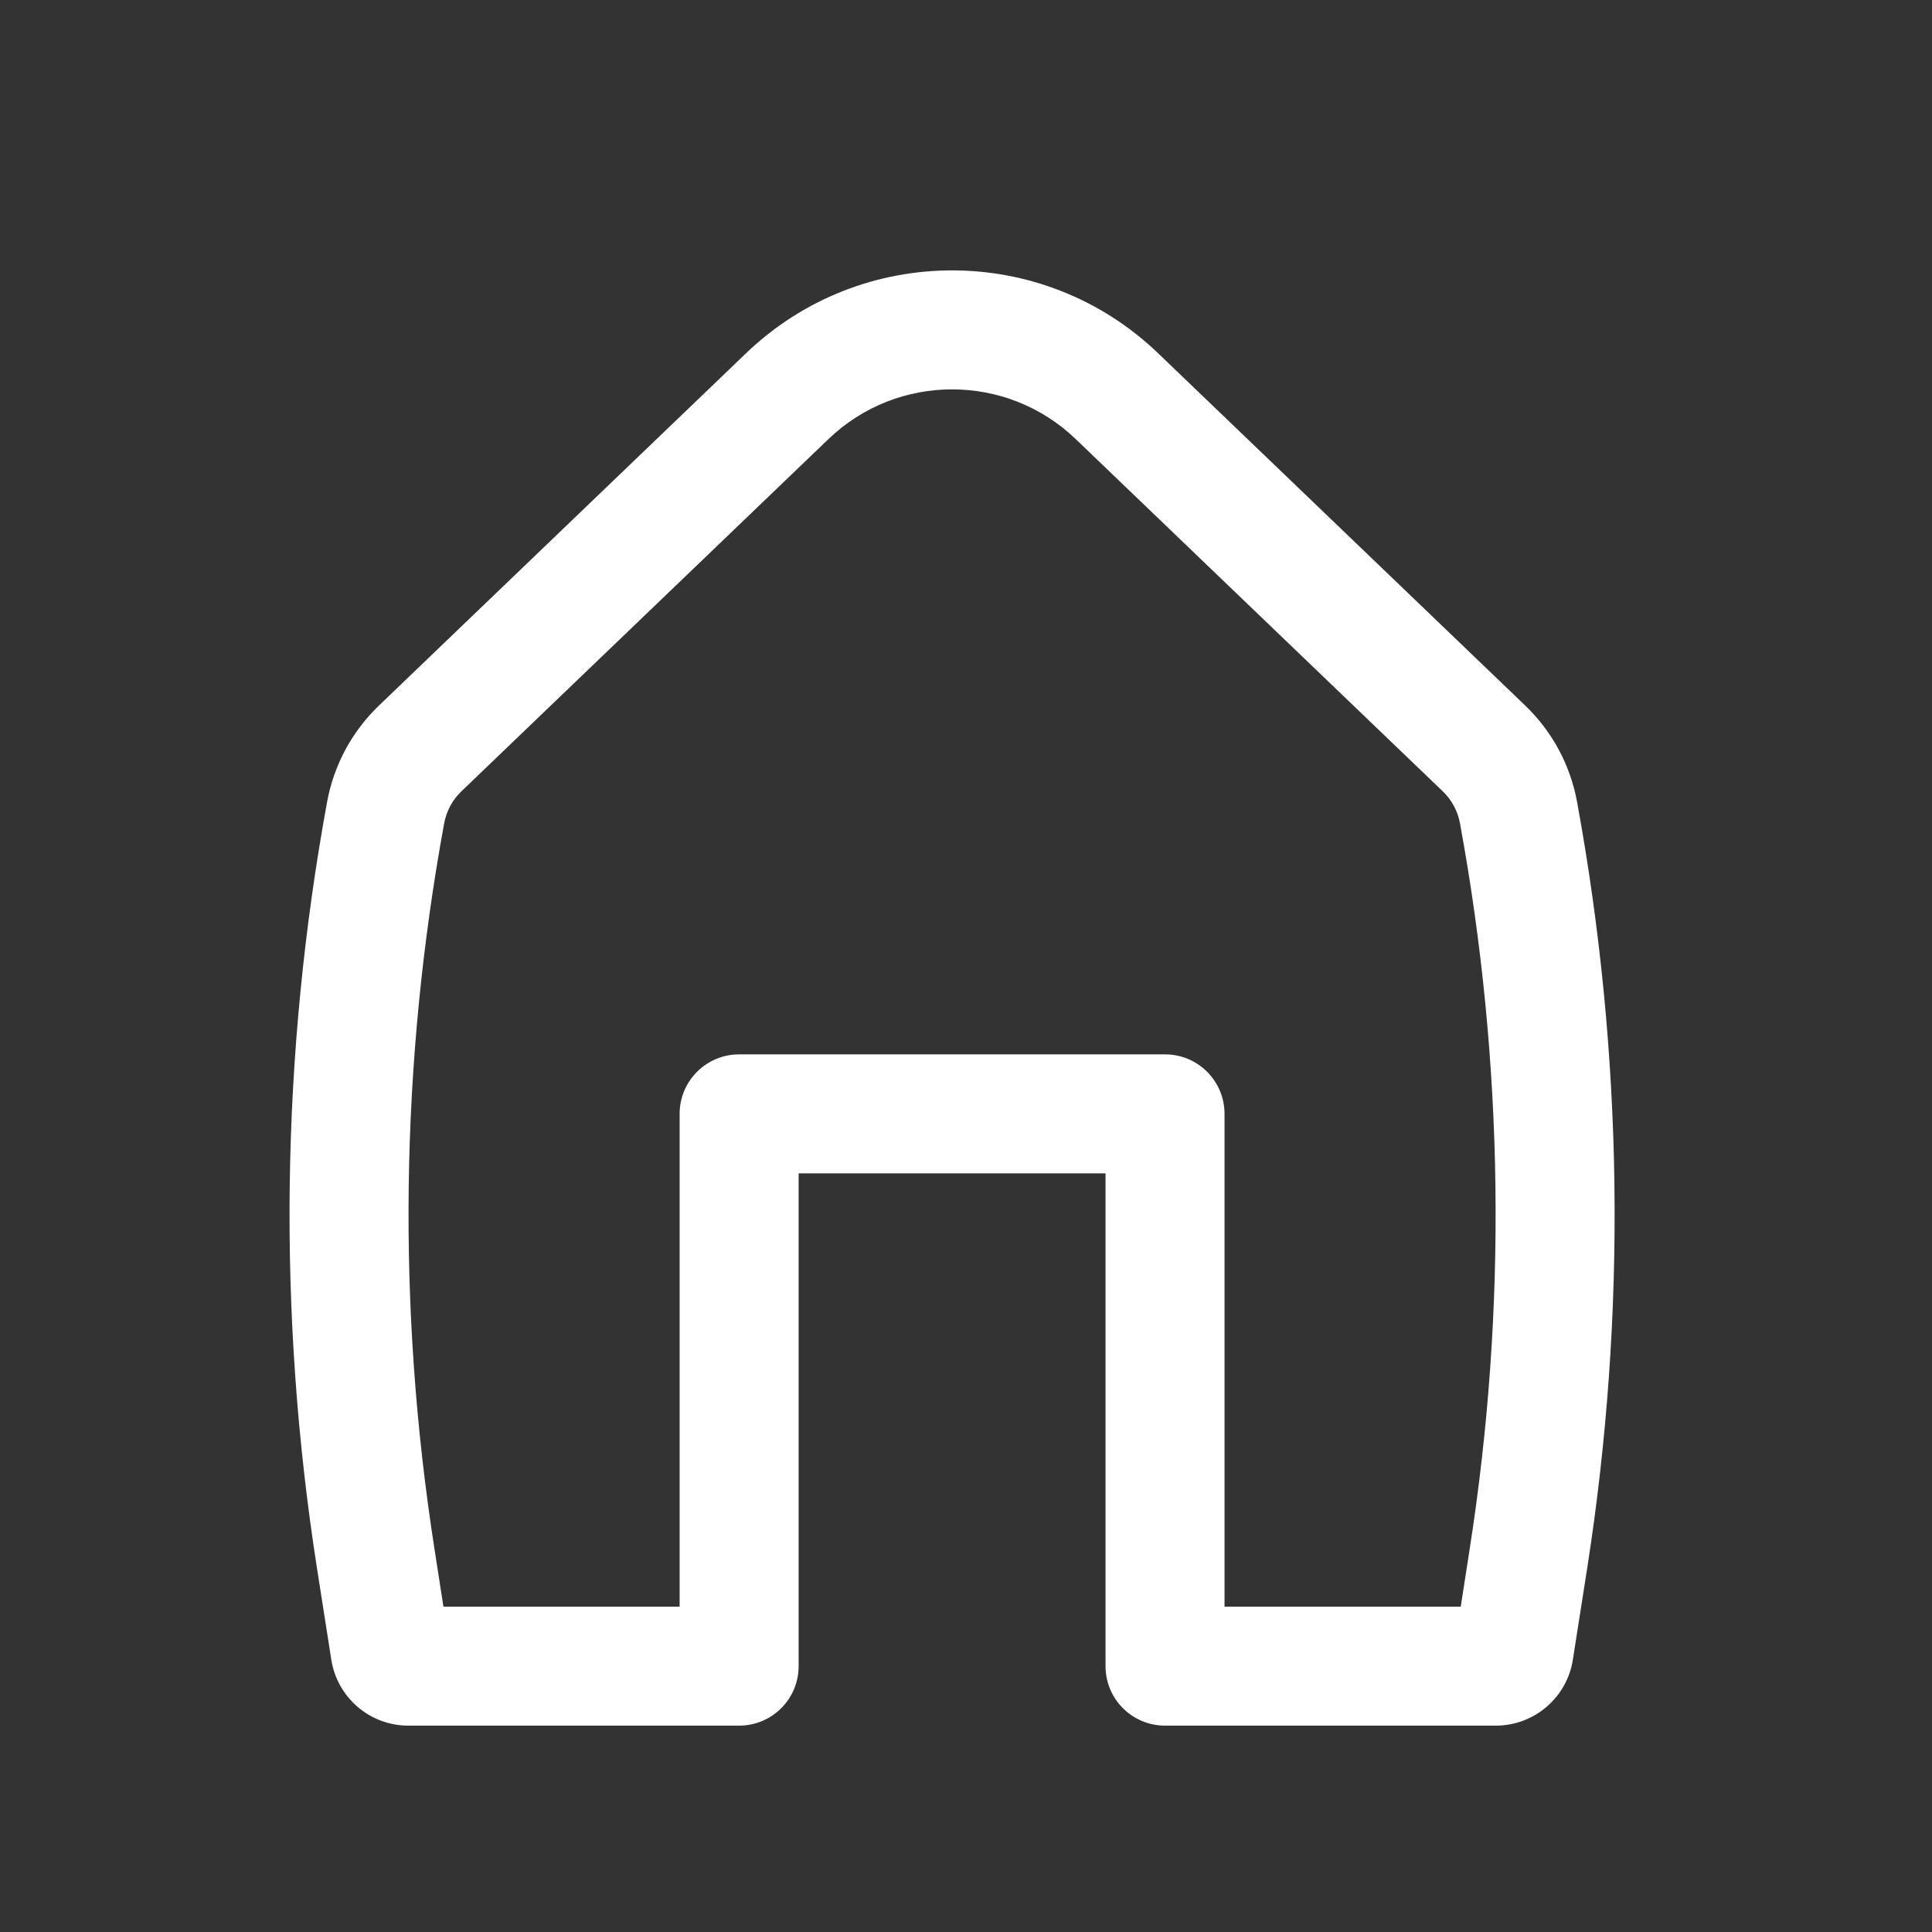 <svg width="27" height="27" viewBox="0 0 27 27" fill="none" xmlns="http://www.w3.org/2000/svg">
<rect x="0" y="0" width="27" height="27" fill="#333333" stroke="none"/>
<path fill-rule="evenodd" clip-rule="evenodd" d="M15.033 6.136C14.068 5.21 12.543 5.21 11.578 6.136L6.448 11.059C6.323 11.179 6.238 11.336 6.207 11.508C5.592 14.858 5.547 18.289 6.073 21.654L6.197 22.453H9.498V15.566C9.498 15.107 9.87 14.735 10.329 14.735H16.282C16.741 14.735 17.113 15.107 17.113 15.566V22.453H20.414L20.538 21.654C21.064 18.289 21.019 14.858 20.404 11.508C20.373 11.336 20.288 11.179 20.163 11.059L15.033 6.136ZM10.427 4.936C12.036 3.393 14.576 3.393 16.184 4.936L21.314 9.859C21.692 10.221 21.946 10.693 22.04 11.208C22.688 14.742 22.736 18.361 22.182 21.911L21.981 23.194C21.898 23.725 21.441 24.116 20.904 24.116H16.282C15.822 24.116 15.45 23.744 15.45 23.285V16.398H11.161V23.285C11.161 23.744 10.789 24.116 10.329 24.116H5.707C5.17 24.116 4.713 23.725 4.63 23.194L4.429 21.911C3.875 18.361 3.923 14.742 4.571 11.208C4.665 10.693 4.919 10.221 5.297 9.859L10.427 4.936Z" fill="white"/>
</svg>
